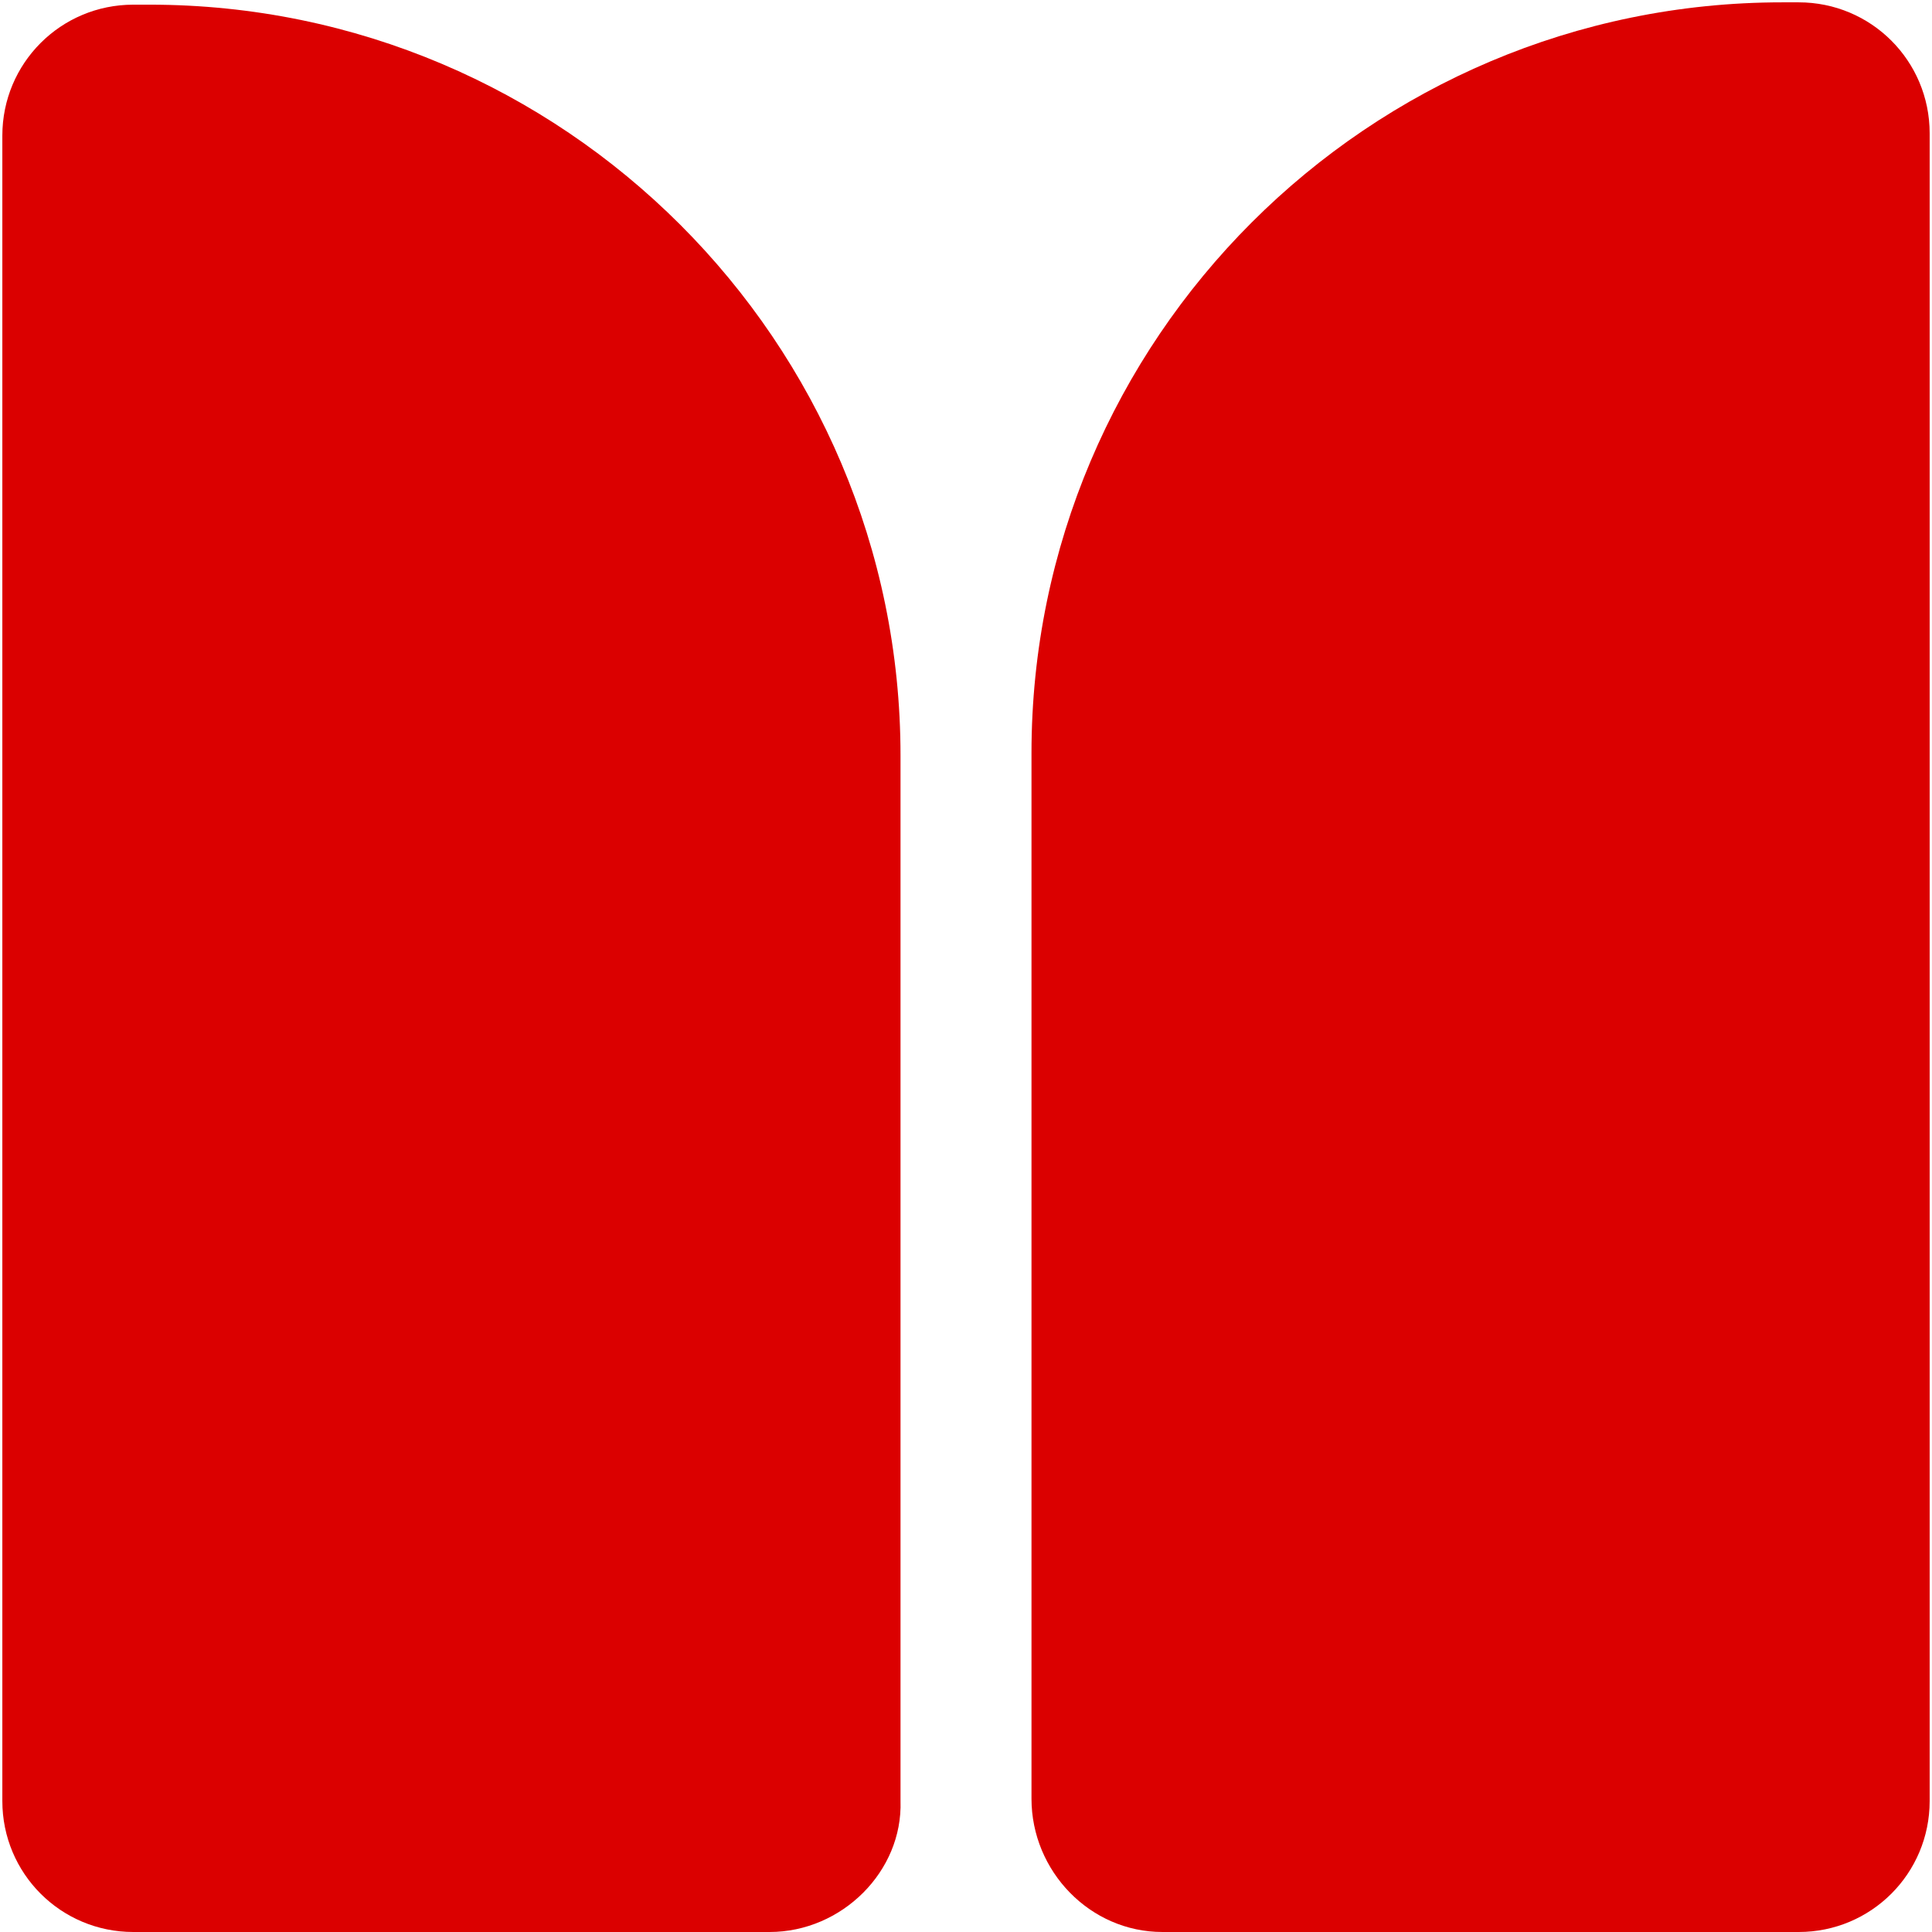 <?xml version="1.0" encoding="utf-8"?>
<!-- Generator: Adobe Illustrator 27.1.1, SVG Export Plug-In . SVG Version: 6.00 Build 0)  -->
<svg version="1.1" id="SvgjsSvg1001" xmlns="http://www.w3.org/2000/svg" xmlns:xlink="http://www.w3.org/1999/xlink" x="0px"
	 y="0px" viewBox="0 0 82.6 82.6" style="enable-background:new 0 0 82.6 82.6;" xml:space="preserve">
<style type="text/css">
	.st0{fill:#DB0000;}
</style>
<g id="Layer_2">
</g>
<g id="Layer_1" xmlns:svgjs="http://svgjs.com/svgjs">
	<g>
		<g>
			<path class="st0" d="M32.9,82.6H5.7c-3.1,0-5.6-2.5-5.6-5.6l0-71.2c0-3.1,2.5-5.6,5.6-5.6h0.7c17.7,0,32.1,14.4,32.1,32.1v44.7
				C38.6,80,36,82.6,32.9,82.6z"/>
		</g>
		<g>
			<path class="st0" d="M49.7,82.6h27.2c3.1,0,5.6-2.5,5.6-5.6V5.7c0-3.1-2.5-5.6-5.6-5.6l-0.7,0c-17.7,0-32.1,14.4-32.1,32.1v44.7
				C44.1,80,46.6,82.6,49.7,82.6z"/>
		</g>
	</g>
</g>
</svg>
